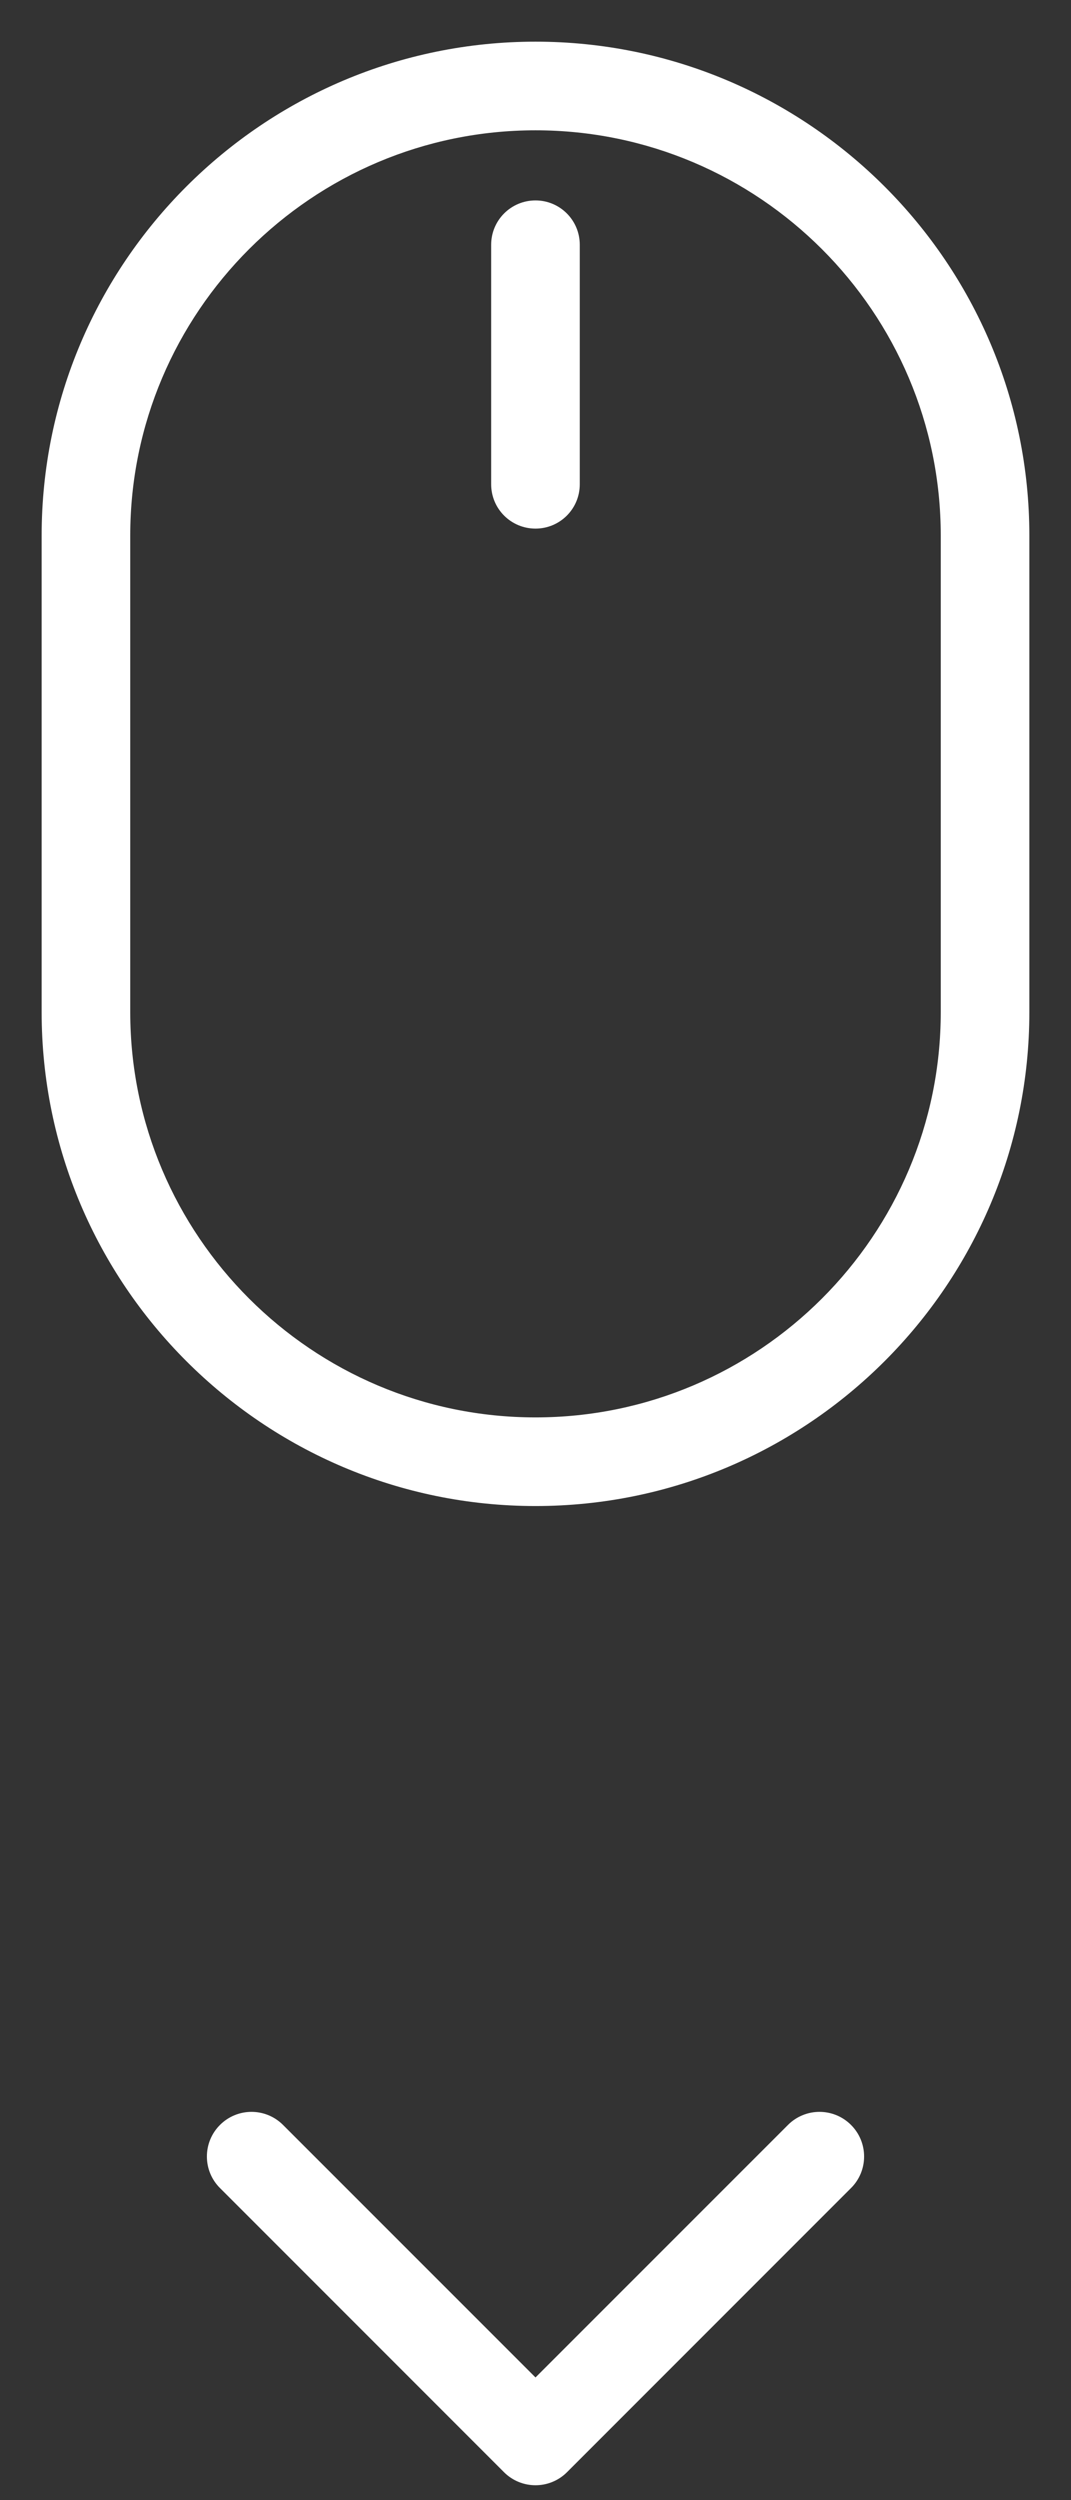 <svg width="18" height="42" viewBox="0 0 18 42" fill="none" xmlns="http://www.w3.org/2000/svg">
<rect x="0" y="0" width="18" height="42" fill="#333333" stroke="none"/>
<path d="M9 0.85C4.506 0.85 0.85 4.504 0.85 8.996V17.004C0.85 21.496 4.506 25.15 9 25.15C13.494 25.15 17.15 21.496 17.15 17.004V8.996C17.15 4.504 13.494 0.85 9 0.85ZM15.961 17.004C15.961 20.84 12.838 23.961 9 23.961C5.162 23.961 2.039 20.84 2.039 17.004V8.996C2.039 5.16 5.162 2.039 9 2.039C12.838 2.039 15.961 5.16 15.961 8.996V17.004Z" fill="white" stroke="white" stroke-width="0.3"/>
<path d="M9.594 4.111V4.111C9.594 3.783 9.328 3.517 9 3.517C8.671 3.517 8.405 3.783 8.405 4.111V8.136C8.405 8.465 8.671 8.73 9 8.73C9.328 8.73 9.594 8.465 9.594 8.136V4.111Z" fill="white" stroke="white" stroke-width="0.3"/>
<path d="M8.47 41.53C8.763 41.823 9.237 41.823 9.53 41.53L14.303 36.757C14.596 36.465 14.596 35.99 14.303 35.697C14.01 35.404 13.536 35.404 13.243 35.697L9 39.939L4.757 35.697C4.464 35.404 3.99 35.404 3.697 35.697C3.404 35.99 3.404 36.465 3.697 36.757L8.47 41.53ZM8.25 40L8.25 41L9.75 41L9.75 40L8.25 40Z" fill="white"/>
</svg>
